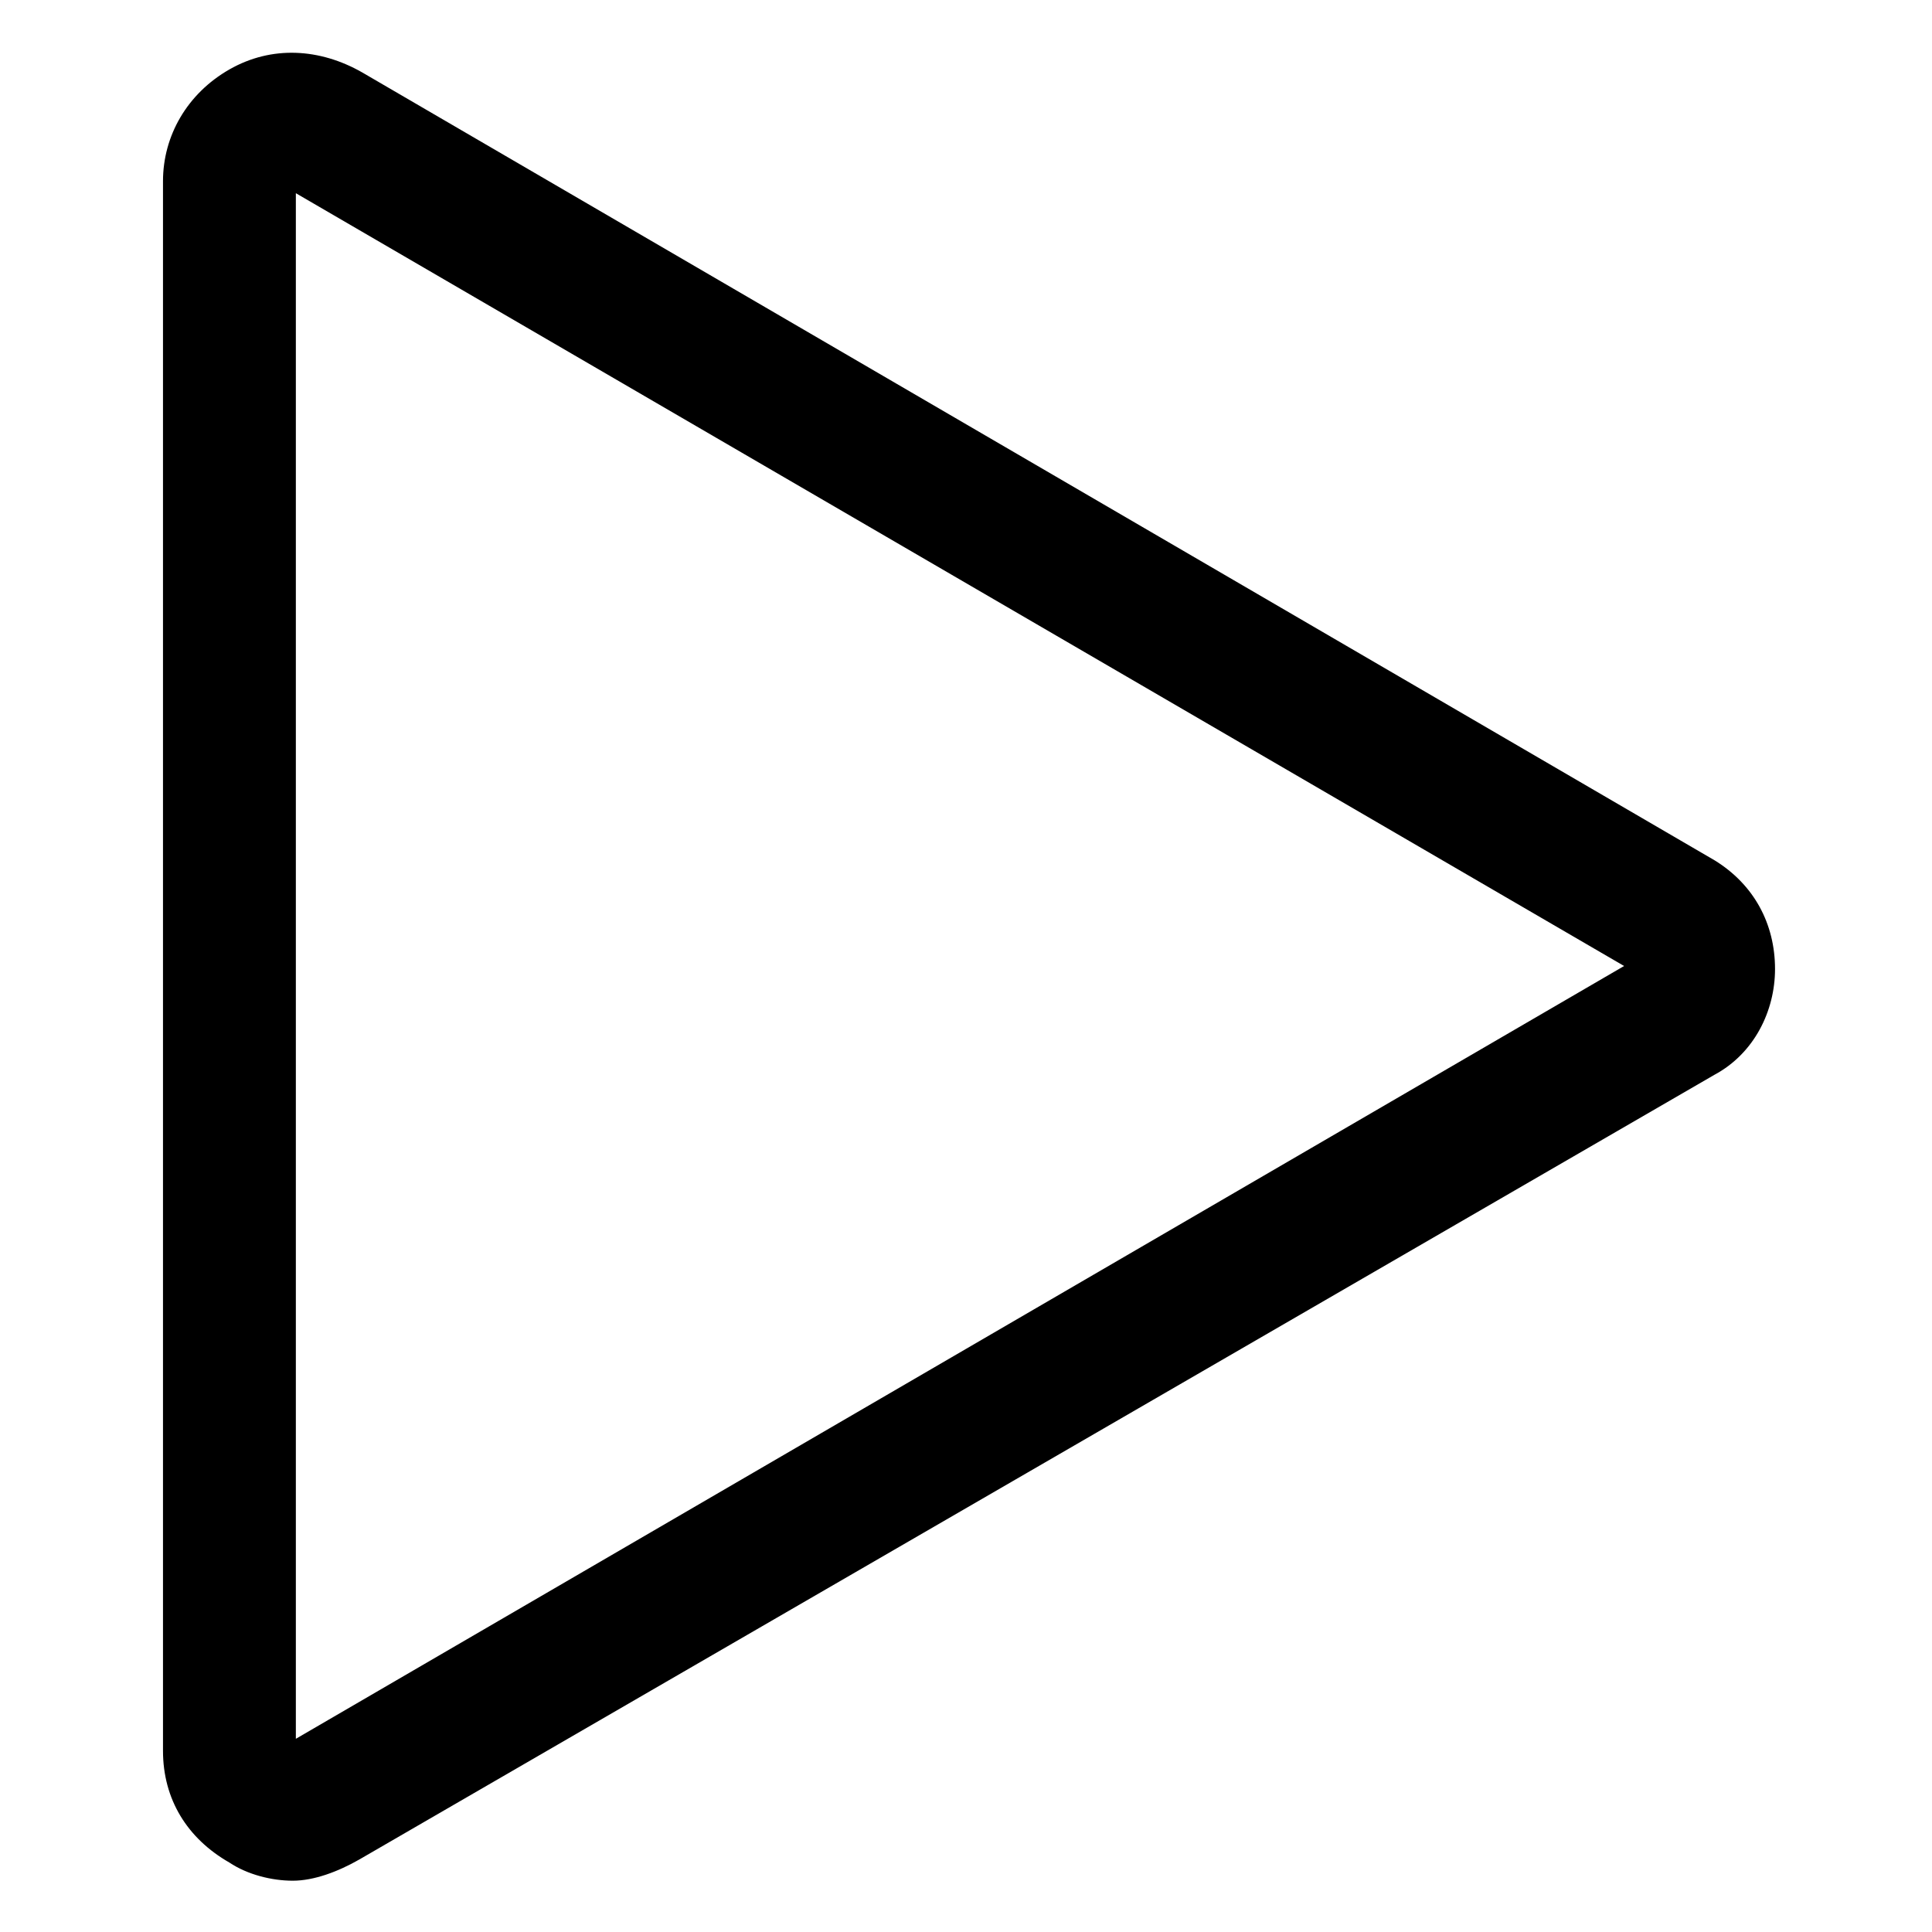 <svg width="60" height="60" viewBox="0 0 60 60" fill="none" xmlns="http://www.w3.org/2000/svg">
<path d="M9.094 58.407C8.438 58.407 7.688 58.219 7.125 57.844C5.812 57.094 5.062 55.875 5.062 54.375V5.625C5.062 4.219 5.812 2.906 7.125 2.156C8.438 1.406 9.938 1.5 11.25 2.25L53.25 26.719C54.469 27.469 55.125 28.688 55.125 30.094C55.125 31.407 54.469 32.719 53.25 33.375L11.156 57.75C10.5 58.125 9.75 58.407 9.094 58.407ZM9.188 6V54L50.438 30L9.188 6Z" fill="black"/>
</svg>
